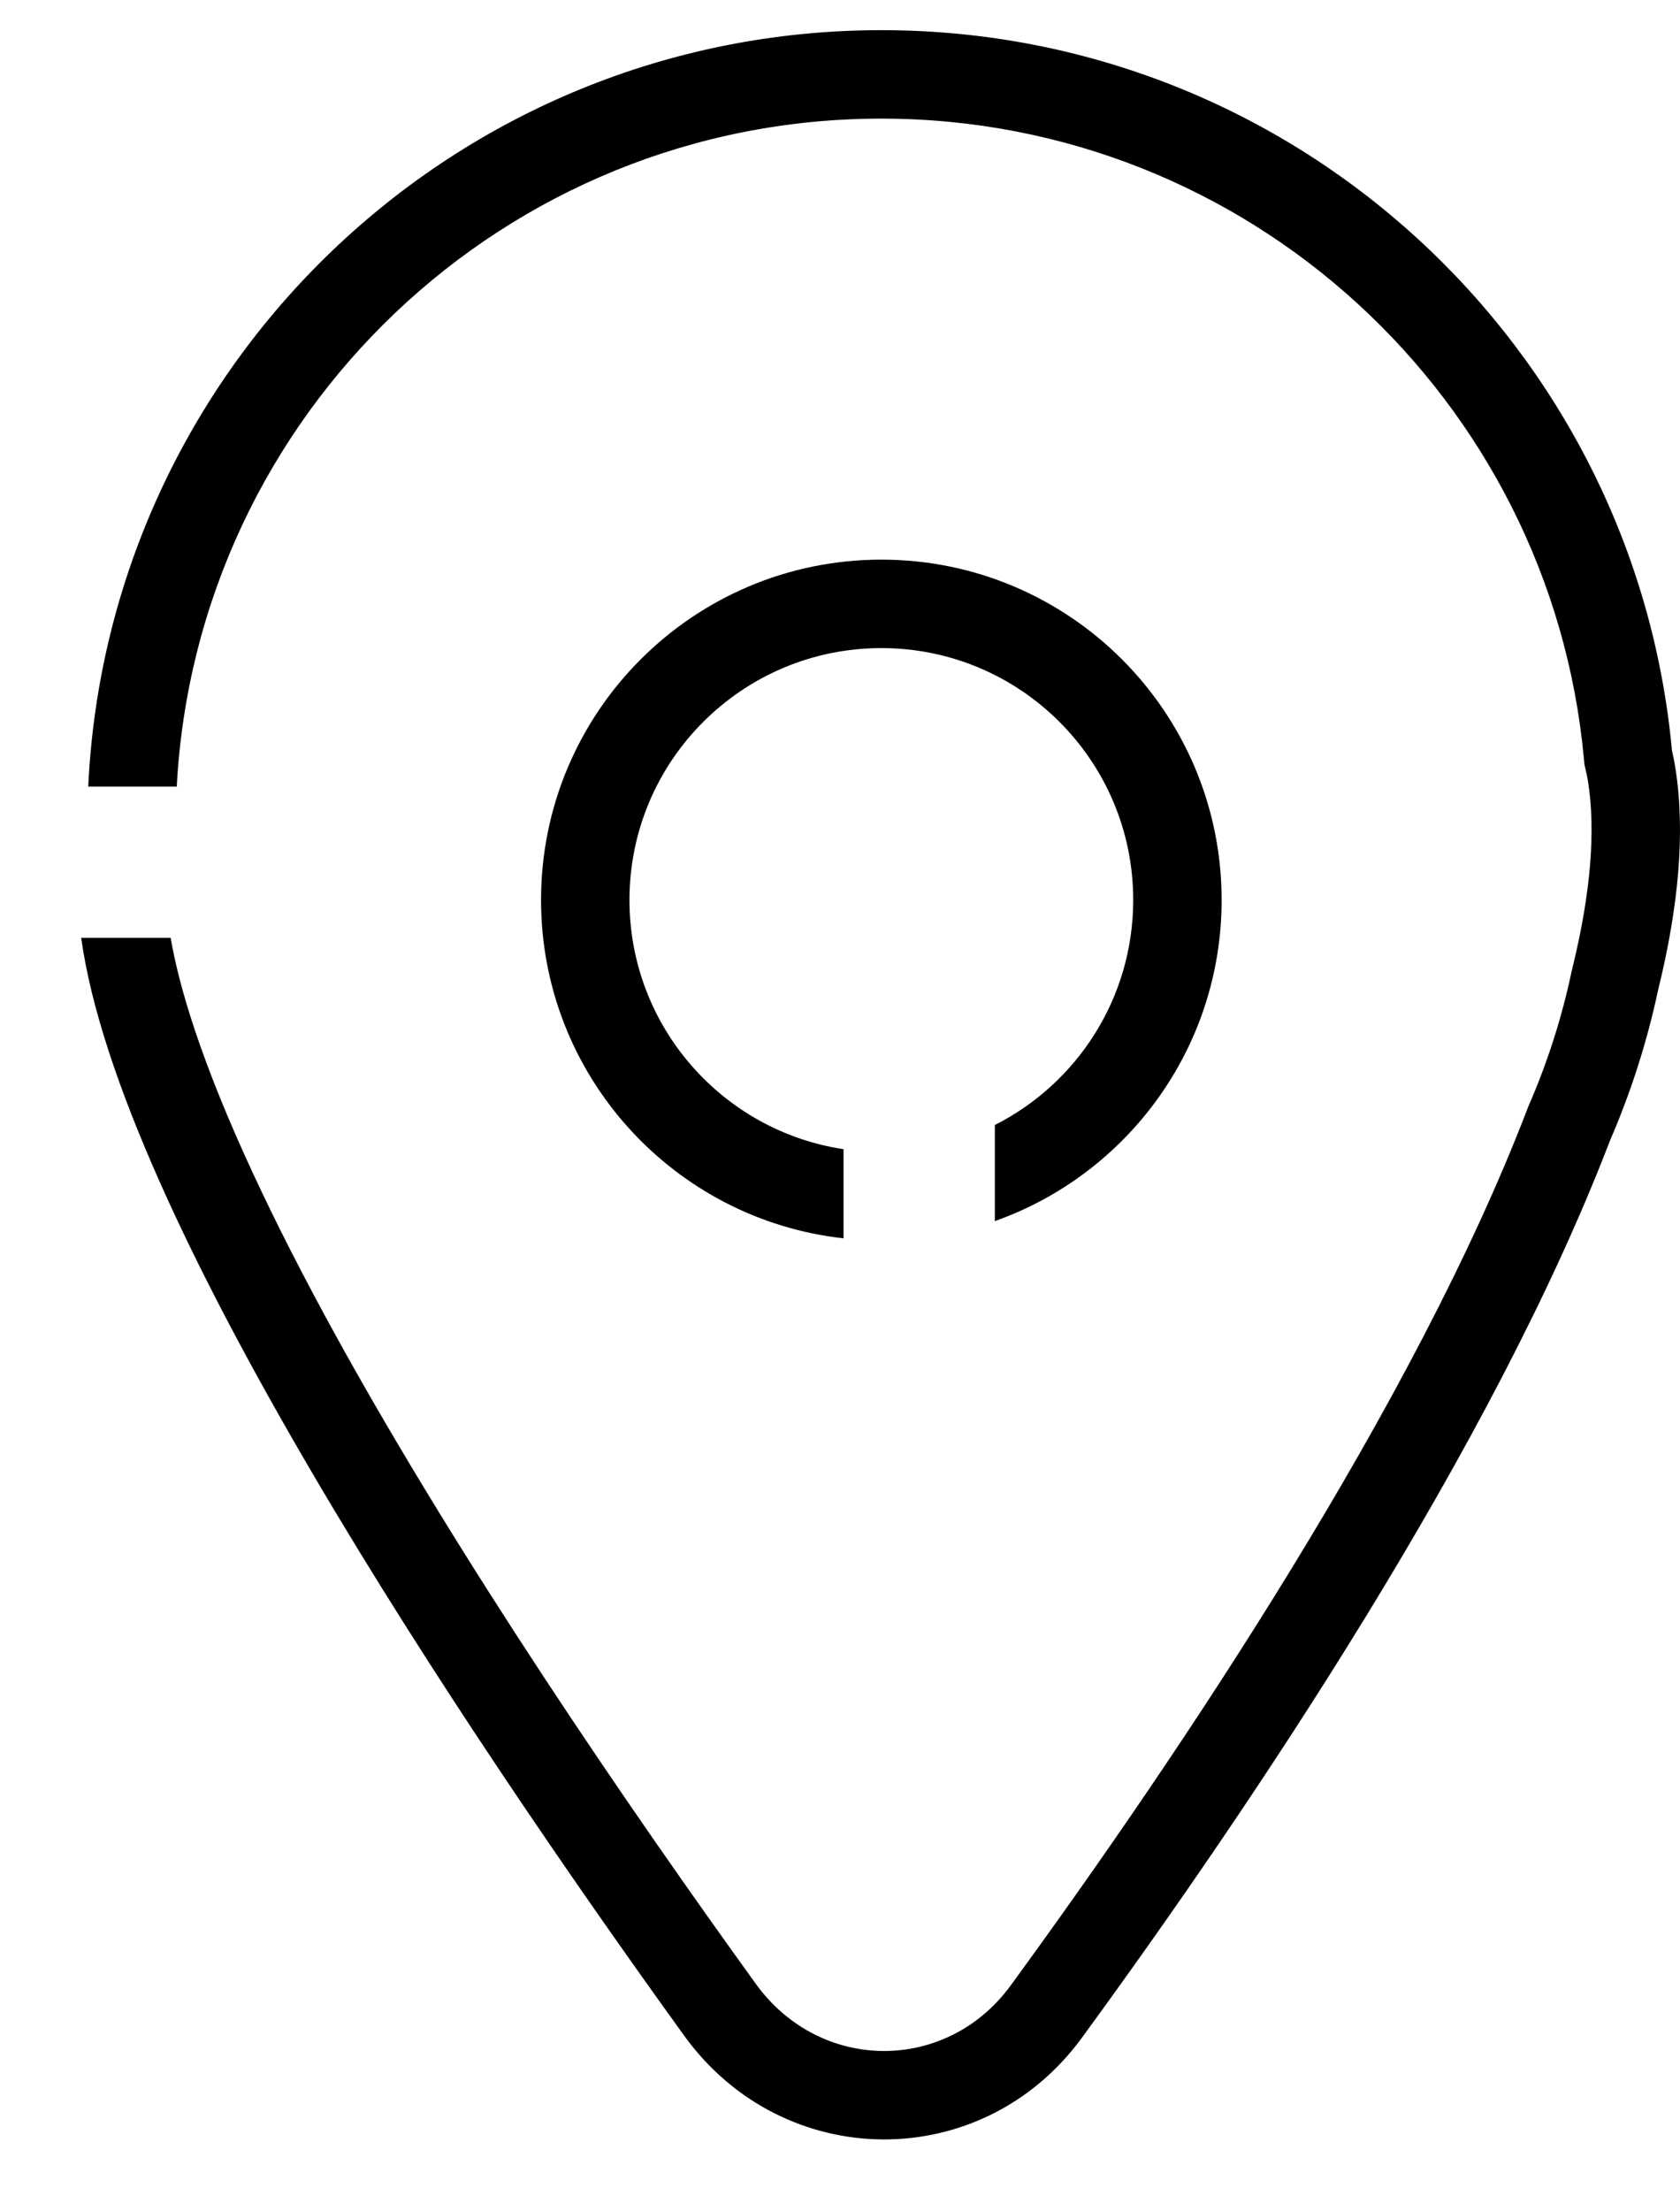 <svg width="19" height="25" viewBox="0 0 19 25" fill="none" xmlns="http://www.w3.org/2000/svg">
<path fill-rule="evenodd" clip-rule="evenodd" d="M17.913 8.577L17.92 8.647L17.936 8.715C17.945 8.754 17.953 8.795 17.96 8.837C18.047 9.385 17.993 10.092 17.782 10.95L17.778 10.966L17.774 10.982C17.663 11.51 17.499 12.018 17.288 12.501L17.28 12.521L17.272 12.542C16.001 15.856 13.374 19.785 11.43 22.447C10.705 23.439 9.275 23.436 8.547 22.427C7.084 20.401 5.202 17.648 3.8 15.104C3.098 13.829 2.535 12.639 2.201 11.638C2.066 11.232 1.979 10.889 1.93 10.603H0.918C1.355 13.743 5.2 19.498 7.736 23.012C8.857 24.566 11.107 24.584 12.237 23.036C14.186 20.369 16.884 16.348 18.206 12.9C18.442 12.356 18.627 11.783 18.753 11.19C18.982 10.261 19.064 9.408 18.947 8.679C18.937 8.613 18.924 8.548 18.909 8.485C18.488 3.917 14.645 0.341 9.968 0.341C5.152 0.341 1.221 4.132 0.998 8.893H1.999C2.222 4.684 5.704 1.341 9.968 1.341C14.124 1.341 17.539 4.519 17.913 8.577Z" fill="black"/>
<path fill-rule="evenodd" clip-rule="evenodd" d="M11.251 12.719C12.179 12.25 12.816 11.287 12.816 10.175C12.816 8.602 11.541 7.327 9.968 7.327C8.395 7.327 7.119 8.602 7.119 10.175C7.119 11.603 8.17 12.786 9.54 12.992V14C7.616 13.787 6.119 12.156 6.119 10.175C6.119 8.05 7.842 6.327 9.968 6.327C12.093 6.327 13.816 8.05 13.816 10.175C13.816 11.851 12.745 13.277 11.251 13.805V12.719Z" fill="black"/>
</svg>
